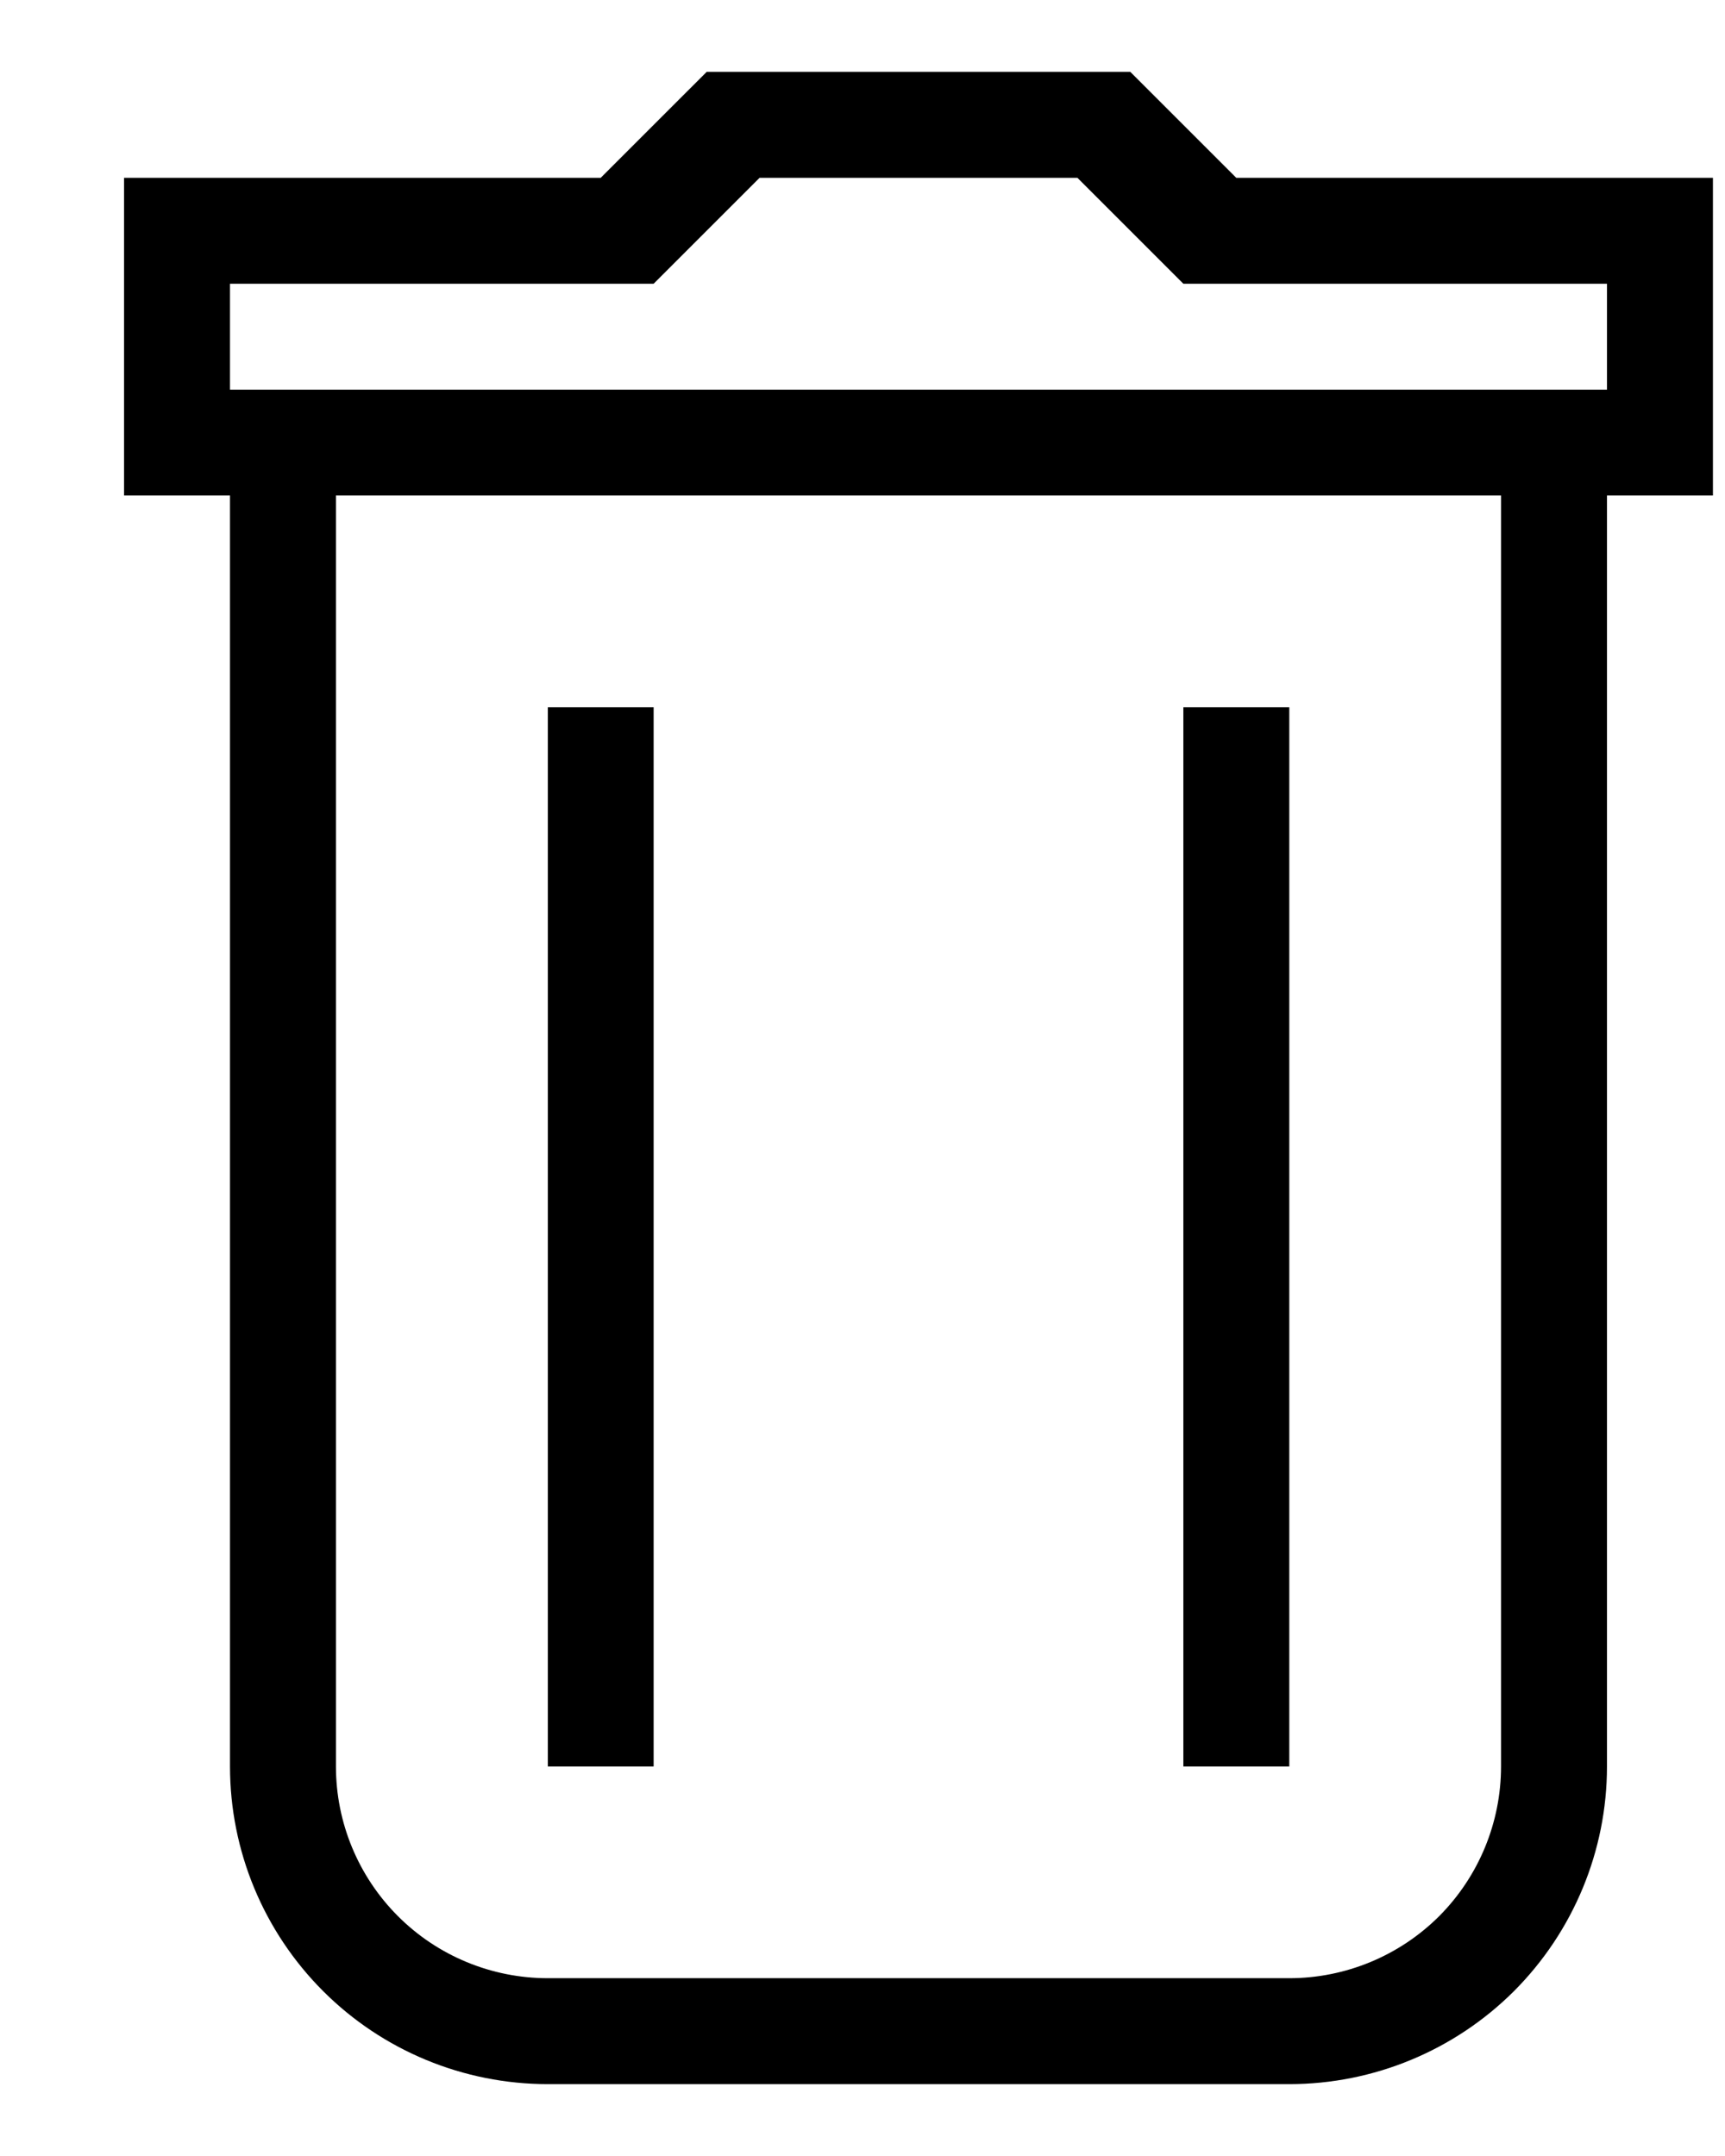 <svg width="12" height="15" viewBox="0 0 12 15" fill="none" xmlns="http://www.w3.org/2000/svg">
<path d="M11.179 12.29C11.179 12.876 10.946 13.438 10.532 13.853C10.117 14.267 9.555 14.5 8.969 14.5H3.811C3.224 14.5 2.662 14.267 2.248 13.853C1.833 13.438 1.6 12.876 1.6 12.29V3.447H0.863V1.237H4.179L4.916 0.5H7.863L8.6 1.237H11.916V3.447H11.179V12.29ZM2.337 3.447V12.29C2.337 12.68 2.492 13.055 2.769 13.332C3.045 13.608 3.42 13.763 3.811 13.763H8.969C9.359 13.763 9.734 13.608 10.011 13.332C10.287 13.055 10.442 12.68 10.442 12.29V3.447H2.337ZM11.179 2.711V1.974H8.232L7.495 1.237H5.284L4.547 1.974H1.6V2.711H11.179ZM3.811 4.921H4.547V12.29H3.811V4.921ZM8.232 4.921H8.969V12.29H8.232V4.921Z" fill="#000000"/>
</svg>
